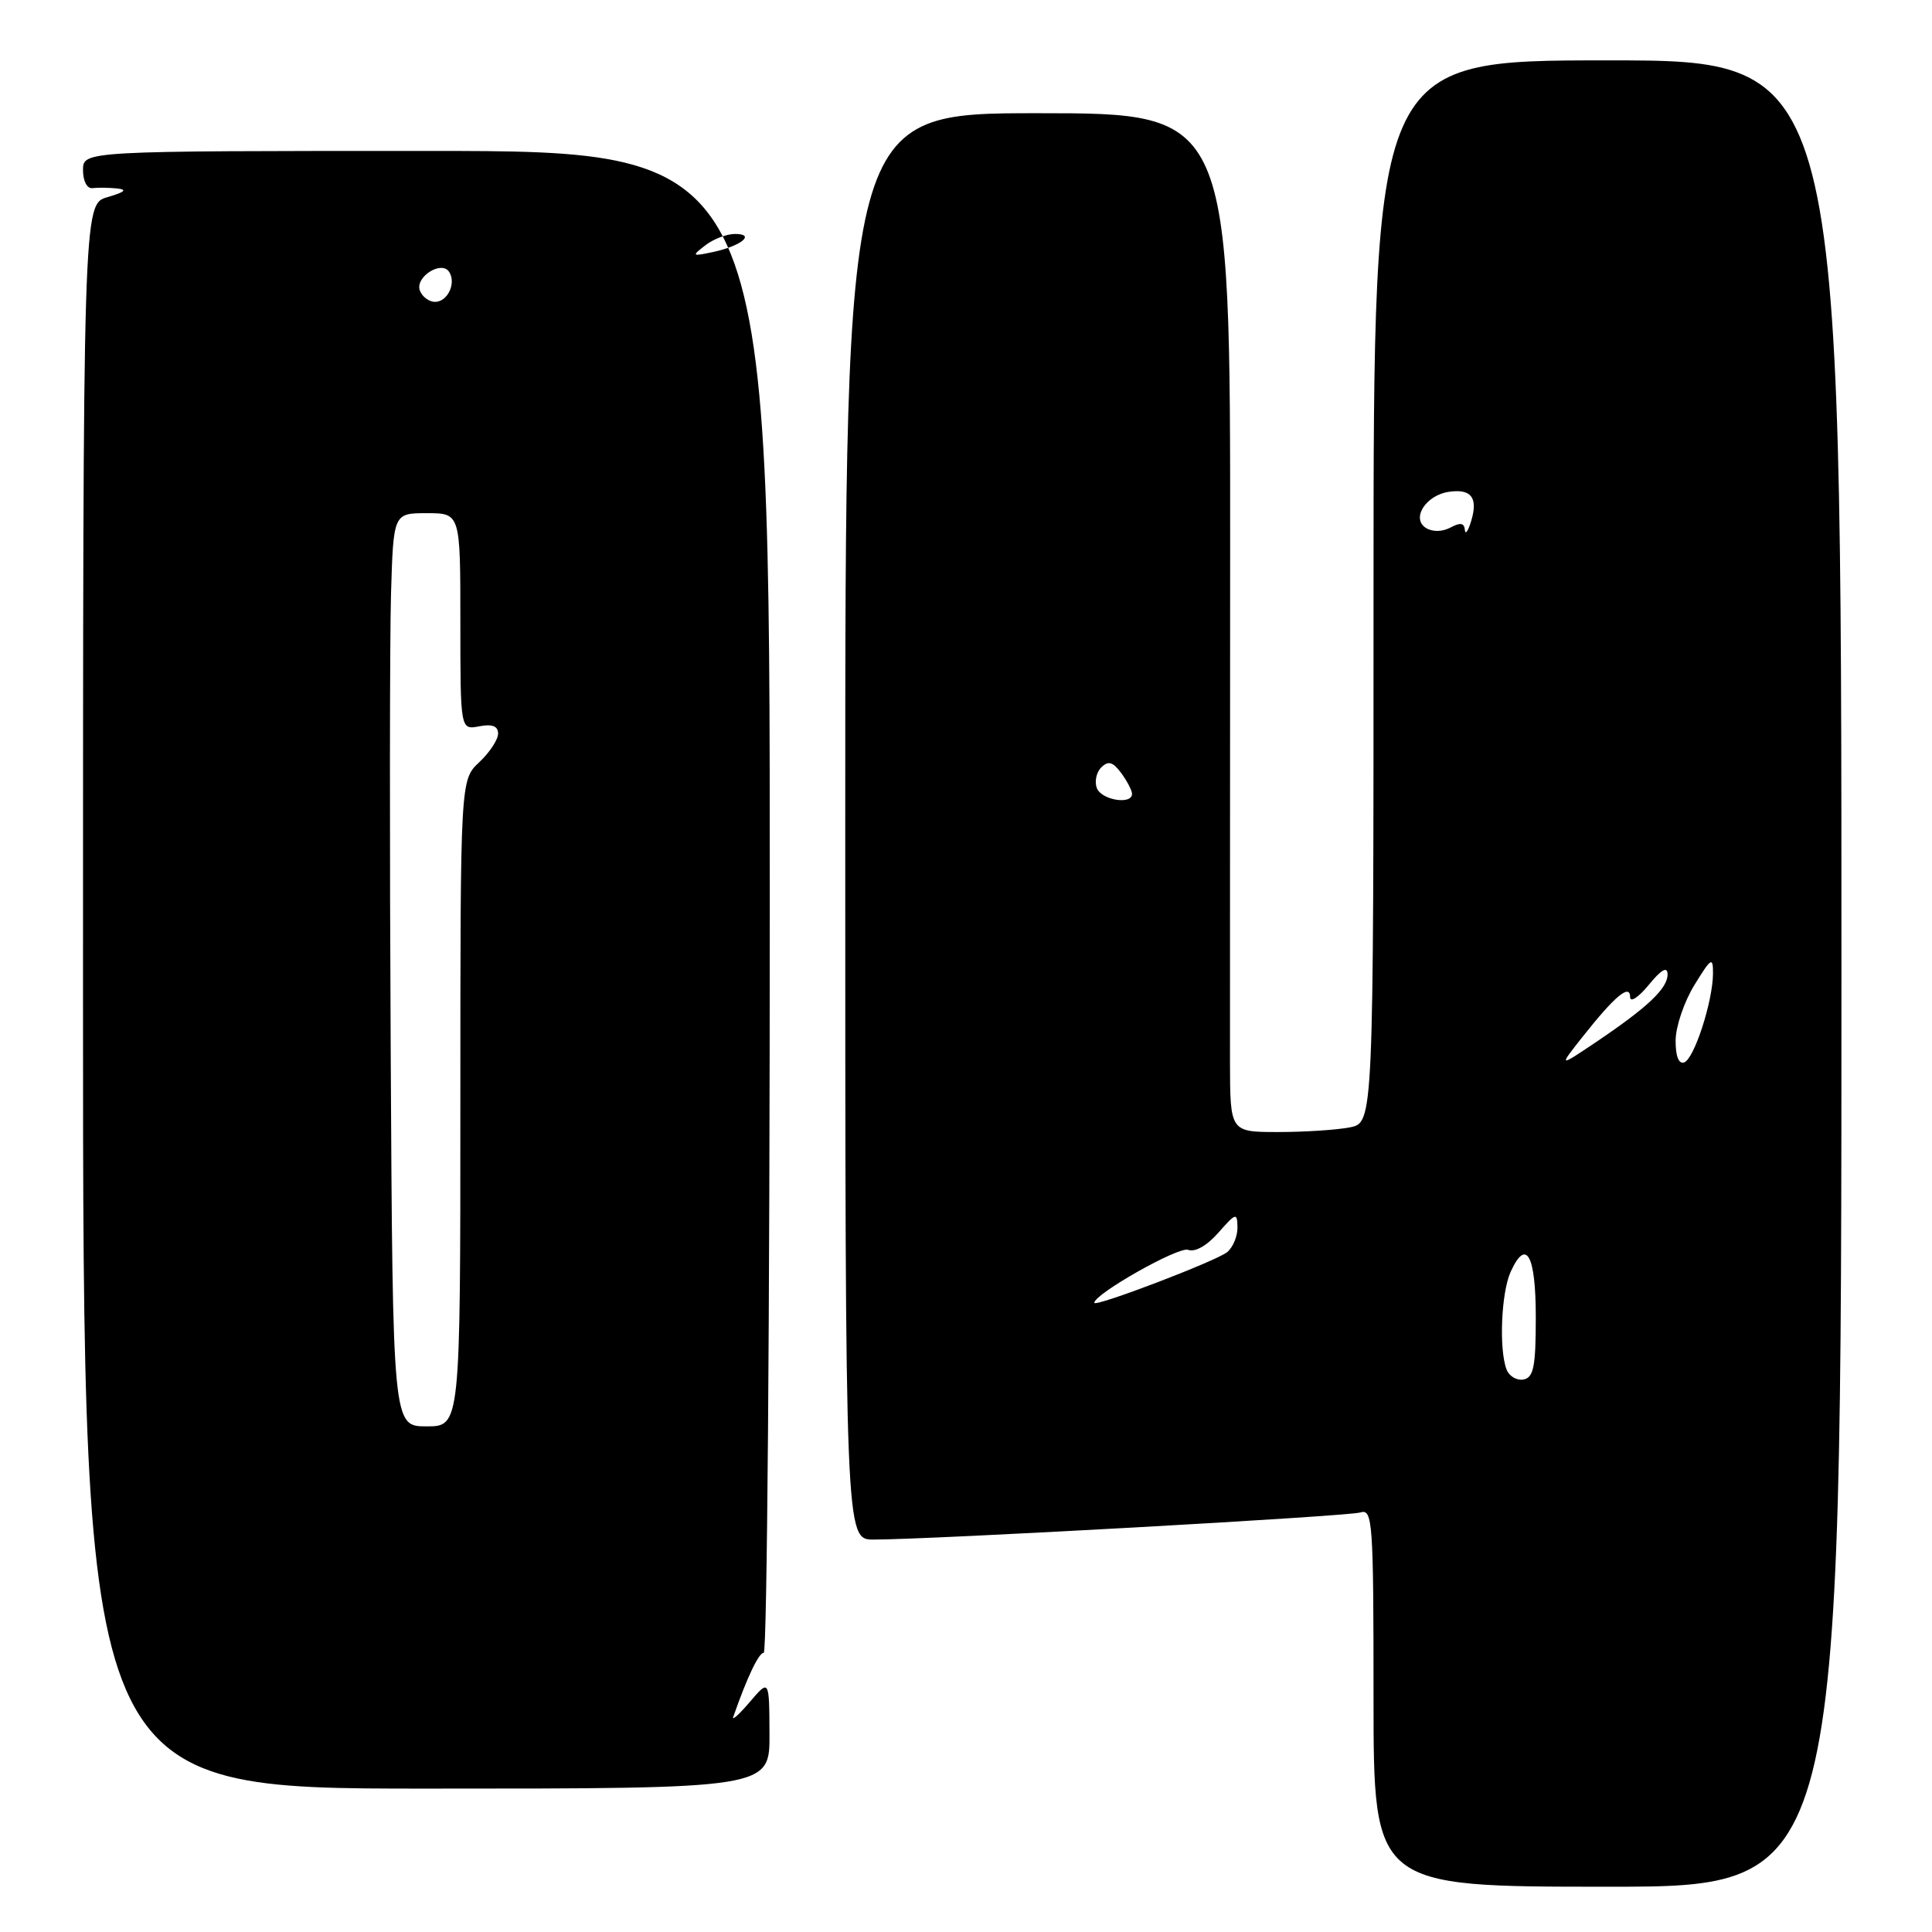 <?xml version="1.0" encoding="UTF-8" standalone="no"?>
<!DOCTYPE svg PUBLIC "-//W3C//DTD SVG 1.1//EN" "http://www.w3.org/Graphics/SVG/1.1/DTD/svg11.dtd" >
<svg xmlns="http://www.w3.org/2000/svg" xmlns:xlink="http://www.w3.org/1999/xlink" version="1.1" viewBox="0 0 256 256">
 <g >
 <path fill="currentColor"
d=" M 244.00 129.00 C 244.00 8.00 244.00 8.00 213.00 8.00 C 182.00 8.00 182.00 8.00 182.00 78.38 C 182.00 148.75 182.00 148.75 178.87 149.38 C 177.16 149.72 172.88 150.00 169.37 150.00 C 163.00 150.00 163.00 150.00 162.98 140.75 C 162.98 135.66 162.98 105.29 163.00 73.25 C 163.03 15.00 163.03 15.00 137.52 15.00 C 112.00 15.00 112.00 15.00 112.00 109.50 C 112.00 204.00 112.00 204.00 115.75 204.00 C 123.60 203.99 178.58 200.93 180.25 200.41 C 181.88 199.90 182.00 201.52 182.00 224.93 C 182.00 250.00 182.00 250.00 213.00 250.00 C 244.00 250.00 244.00 250.00 244.00 129.00 Z  M 101.96 229.75 C 101.93 222.50 101.93 222.50 99.37 225.50 C 97.96 227.15 96.97 228.05 97.16 227.50 C 98.99 222.25 100.54 219.00 101.20 219.00 C 101.64 219.00 102.00 174.22 102.00 119.50 C 102.00 20.00 102.00 20.00 56.50 20.00 C 11.00 20.00 11.00 20.00 11.00 22.54 C 11.00 24.00 11.54 25.02 12.25 24.93 C 12.94 24.84 14.40 24.86 15.50 24.97 C 16.92 25.12 16.55 25.45 14.25 26.12 C 11.00 27.06 11.00 27.06 11.00 132.03 C 11.00 237.00 11.00 237.00 56.50 237.00 C 102.00 237.00 102.00 237.00 101.96 229.75 Z  M 199.63 181.47 C 198.60 178.79 198.92 171.28 200.17 168.52 C 202.24 163.98 203.50 166.26 203.50 174.57 C 203.50 181.07 203.21 182.53 201.88 182.79 C 200.98 182.96 199.97 182.36 199.63 181.47 Z  M 145.00 172.63 C 145.00 171.46 156.19 165.13 157.43 165.61 C 158.34 165.96 159.93 165.06 161.44 163.34 C 163.77 160.69 163.94 160.64 163.97 162.63 C 163.99 163.80 163.38 165.27 162.61 165.91 C 161.20 167.08 145.00 173.26 145.00 172.63 Z  M 209.71 137.37 C 213.99 131.96 216.00 130.29 216.00 132.13 C 216.01 132.88 217.12 132.15 218.47 130.50 C 220.13 128.47 220.94 128.01 220.96 129.08 C 221.01 130.93 218.36 133.45 211.50 138.07 C 206.50 141.43 206.50 141.43 209.71 137.37 Z  M 222.03 137.83 C 222.05 136.00 223.17 132.70 224.53 130.50 C 226.75 126.89 226.99 126.74 226.98 129.00 C 226.96 132.70 224.48 140.34 223.15 140.78 C 222.43 141.02 222.01 139.92 222.03 137.83 Z  M 145.34 104.43 C 145.01 103.57 145.27 102.33 145.93 101.68 C 146.86 100.77 147.46 100.94 148.57 102.44 C 149.36 103.51 150.00 104.75 150.00 105.19 C 150.00 106.68 145.95 106.02 145.34 104.43 Z  M 188.95 69.96 C 186.96 68.72 188.92 65.62 191.97 65.17 C 194.94 64.73 195.87 65.93 194.95 69.00 C 194.54 70.38 194.15 70.92 194.10 70.21 C 194.03 69.29 193.49 69.20 192.20 69.90 C 191.11 70.48 189.82 70.50 188.95 69.96 Z  M 51.77 139.25 C 51.62 111.89 51.64 84.66 51.81 78.75 C 52.13 68.00 52.13 68.00 56.56 68.00 C 61.00 68.00 61.00 68.00 61.00 82.36 C 61.00 96.72 61.00 96.72 63.50 96.24 C 65.23 95.91 66.00 96.21 66.00 97.21 C 66.00 98.00 64.88 99.71 63.50 101.00 C 61.00 103.35 61.00 103.35 61.00 146.17 C 61.00 189.00 61.00 189.00 56.52 189.00 C 52.04 189.00 52.04 189.00 51.77 139.25 Z  M 55.64 38.52 C 54.95 36.71 58.53 34.43 59.53 36.05 C 60.47 37.56 59.30 40.00 57.64 40.00 C 56.85 40.00 55.96 39.33 55.64 38.52 Z  M 93.44 32.52 C 94.51 31.68 96.29 31.00 97.39 31.00 C 100.16 31.00 98.24 32.58 94.50 33.39 C 91.67 33.99 91.61 33.94 93.44 32.52 Z "/>
</g>
</svg>